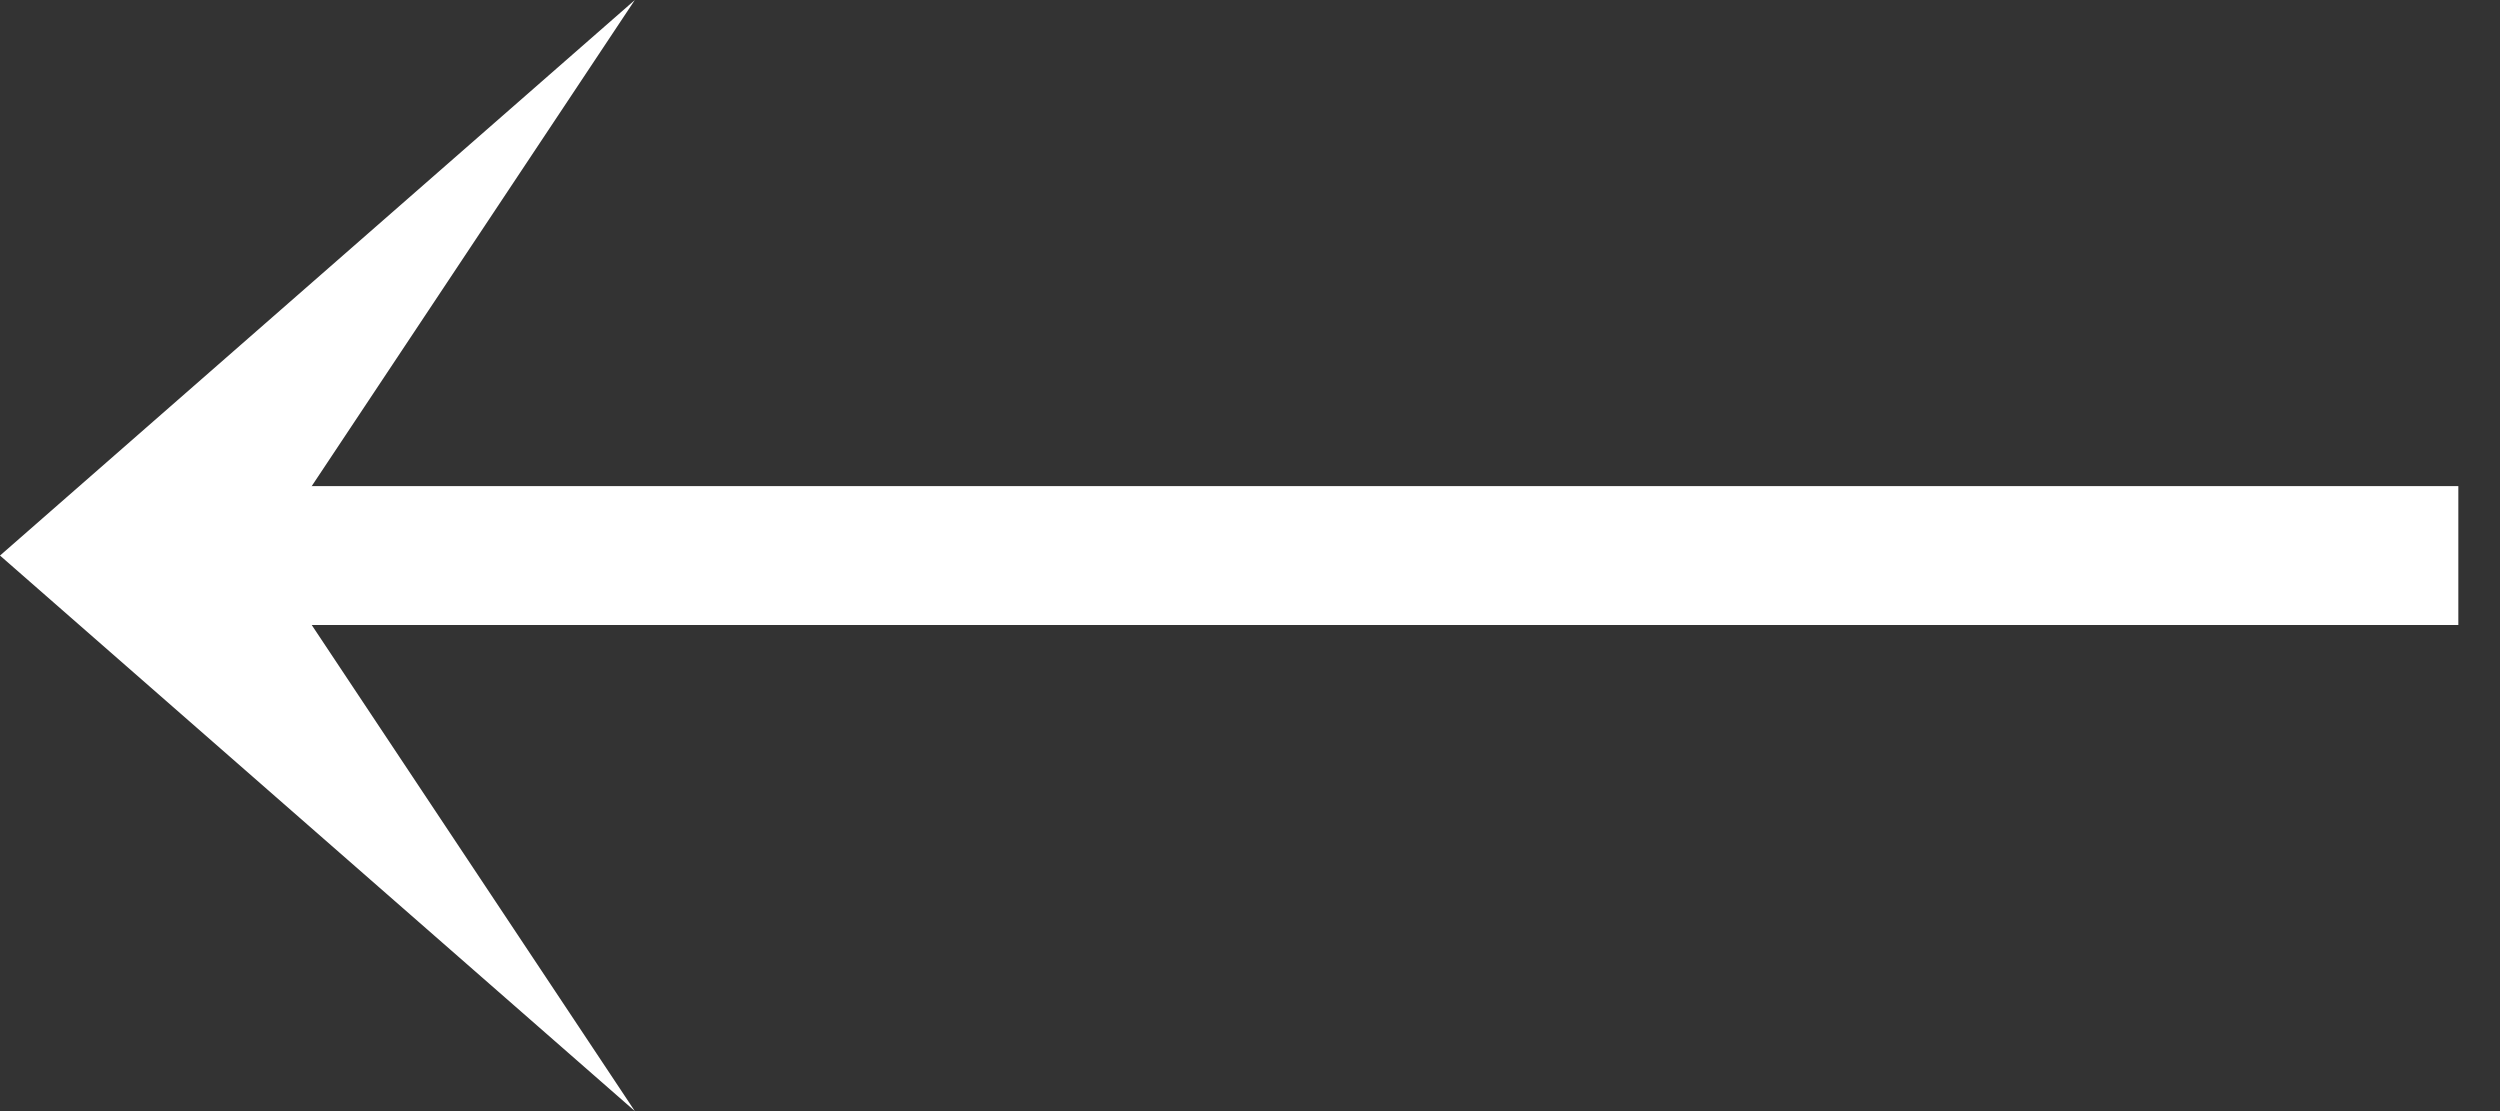 <svg xmlns="http://www.w3.org/2000/svg" width="18" height="8" viewBox="0 0 18 8" fill="none">
  <rect x="0" y="0" width="18" height="8" fill="#333333" stroke="none"/>
  <path d="M17.2 4L2 4" stroke="white" stroke-linecap="square"/>
  <path d="M1.22392e-06 4L4.571 8L1.912 4L4.571 -1.39876e-06L1.22392e-06 4Z" fill="white"/>
</svg>